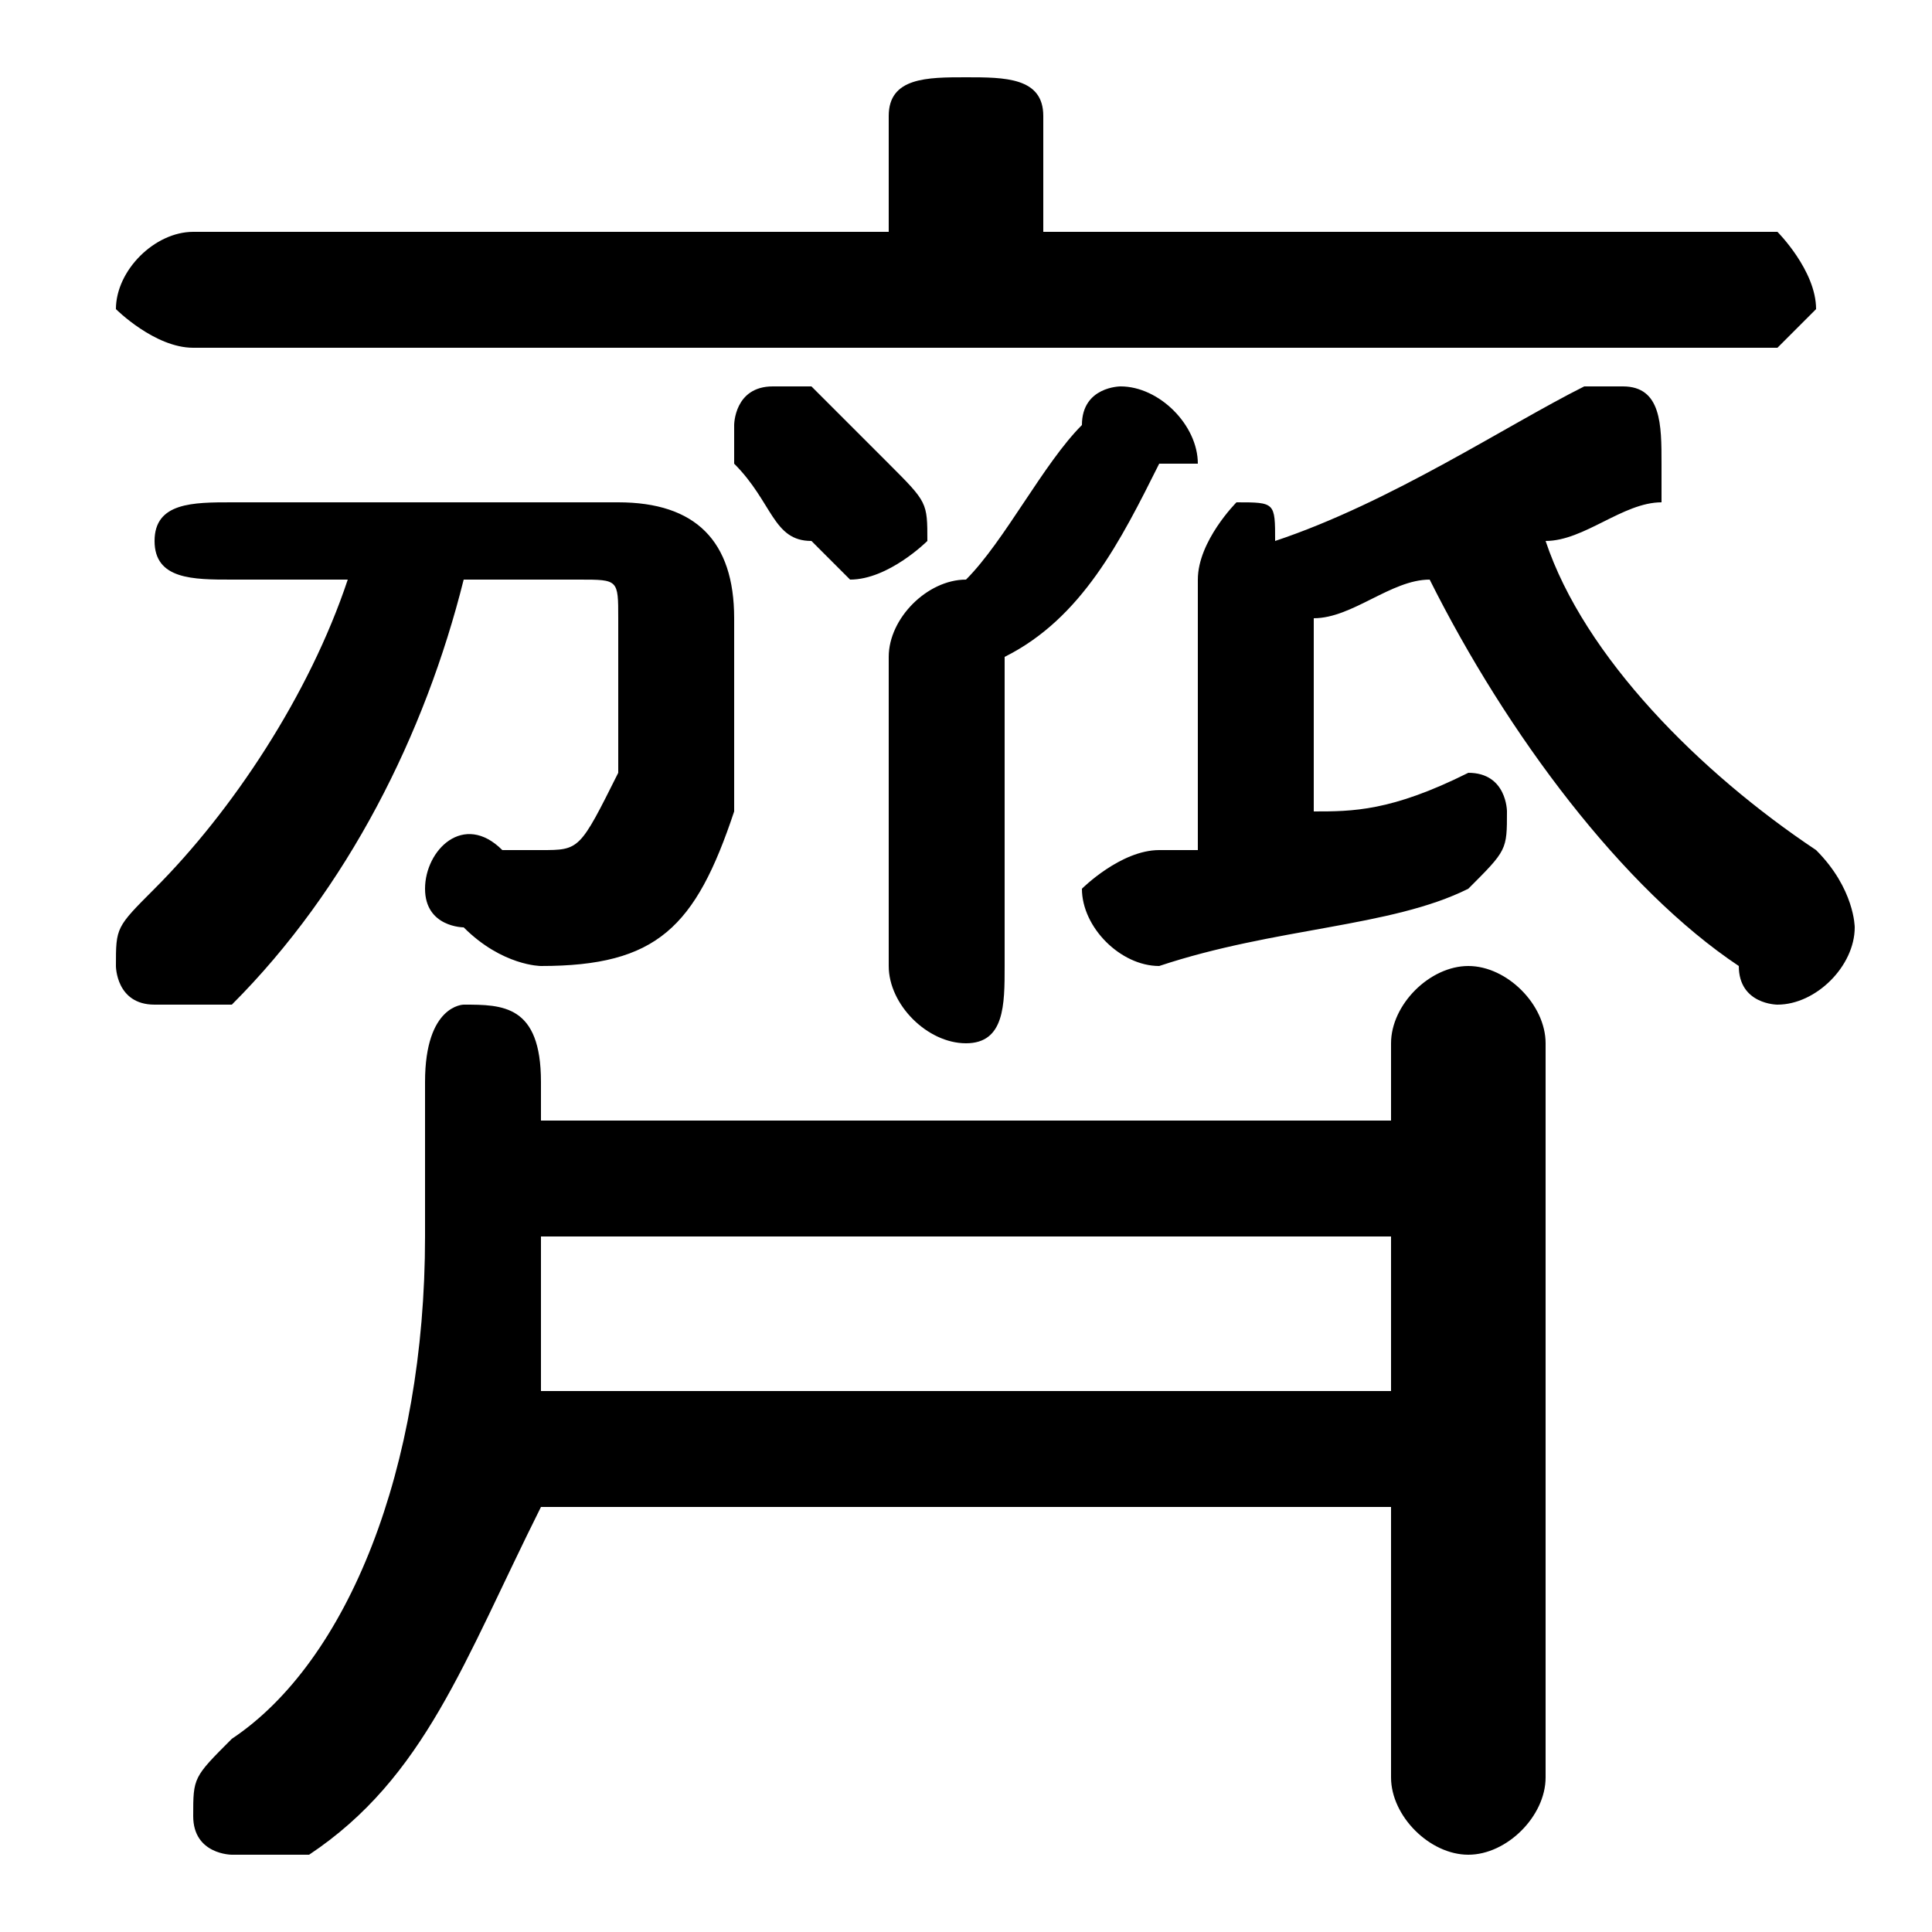<svg xmlns="http://www.w3.org/2000/svg" viewBox="0 -44.0 50.0 50.0">
    <rect x="0" y="-44.0" width="50.0" height="50.0" fill="#808080" stroke="none"/>
    <g transform="scale(1, -1)">
        <!-- ボディの枠 -->
        <rect x="0" y="-6.0" width="50.0" height="50.0"
            stroke="white" fill="white"/>
        <!-- グリフ座標系の原点 -->
        <circle cx="0" cy="0" r="5" fill="white"/>
        <!-- グリフのアウトライン -->
        <g style="fill:black;stroke:#000000;stroke-width:0;stroke-linecap:round;stroke-linejoin:round;">
        <path d="M 36.0 5.0 L 36.0 -2.0 C 36.0 -3.0 37.0 -4.0 38.0 -4.0 C 39.0 -4.0 40.0 -3.0 40.0 -2.0 L 40.0 17.0 C 40.0 18.0 39.0 19.0 38.0 19.0 C 37.0 19.0 36.0 18.0 36.0 17.0 L 36.0 15.0 L 14.0 15.0 L 14.0 16.0 C 14.0 18.0 13.0 18.0 12.0 18.0 C 12.0 18.0 11.0 18.0 11.0 16.0 L 11.0 12.0 C 11.0 6.0 9.0 1.0 6.0 -1.0 C 5.0 -2.0 5.0 -2.0 5.0 -3.0 C 5.0 -4.0 6.0 -4.0 6.0 -4.0 C 7.0 -4.0 7.0 -4.0 8.0 -4.0 C 11.0 -2.0 12.0 1.0 14.0 5.0 Z M 14.0 8.0 C 14.0 9.0 14.0 10.0 14.0 11.0 L 14.0 12.0 L 36.0 12.0 L 36.0 8.0 Z M 27.0 38.0 L 27.0 41.0 C 27.0 42.0 26.0 42.0 25.0 42.0 C 24.0 42.0 23.0 42.0 23.0 41.0 L 23.0 38.0 L 5.0 38.0 C 4.0 38.0 3.0 37.0 3.0 36.0 C 3.0 36.0 4.0 35.0 5.0 35.0 L 46.0 35.0 C 46.0 35.0 47.0 36.0 47.0 36.0 C 47.0 37.0 46.0 38.0 46.0 38.0 Z M 26.0 27.0 C 28.0 28.0 29.0 30.0 30.0 32.0 C 31.0 32.0 31.0 32.0 31.0 32.0 C 31.0 33.0 30.0 34.0 29.0 34.0 C 29.0 34.0 28.0 34.0 28.0 33.0 C 27.0 32.0 26.0 30.0 25.0 29.0 L 25.0 29.0 C 24.0 29.0 23.0 28.0 23.0 27.0 L 23.0 19.0 C 23.0 18.0 24.0 17.0 25.0 17.0 C 26.0 17.0 26.0 18.0 26.0 19.0 Z M 9.0 29.0 C 8.0 26.0 6.0 23.0 4.0 21.0 C 3.0 20.0 3.0 20.0 3.0 19.0 C 3.0 19.0 3.0 18.0 4.0 18.0 C 5.0 18.0 5.0 18.0 6.0 18.0 C 9.0 21.0 11.0 25.0 12.0 29.0 L 15.0 29.0 C 16.0 29.0 16.0 29.0 16.0 28.0 C 16.0 26.0 16.0 25.0 16.0 24.0 C 15.0 22.0 15.0 22.0 14.0 22.0 C 14.0 22.0 13.0 22.0 13.0 22.0 C 12.0 23.0 11.0 22.0 11.0 21.0 C 11.0 20.0 12.0 20.0 12.0 20.0 C 13.0 19.0 14.0 19.0 14.0 19.0 C 17.0 19.0 18.0 20.0 19.0 23.0 C 19.0 25.0 19.0 26.0 19.0 28.0 C 19.0 30.0 18.0 31.0 16.0 31.0 L 6.0 31.0 C 5.0 31.0 4.0 31.0 4.0 30.0 C 4.0 29.0 5.0 29.0 6.0 29.0 Z M 34.0 28.0 C 35.0 28.0 36.0 29.0 37.0 29.0 C 39.0 25.0 42.0 21.0 45.0 19.0 C 45.0 18.0 46.0 18.0 46.0 18.0 C 47.0 18.0 48.0 19.0 48.0 20.0 C 48.0 20.0 48.0 21.0 47.0 22.0 C 44.0 24.0 41.0 27.0 40.0 30.0 C 41.0 30.0 42.0 31.0 43.0 31.0 C 43.0 31.0 43.0 32.0 43.0 32.0 C 43.0 33.0 43.0 34.0 42.0 34.0 C 42.0 34.0 41.0 34.0 41.0 34.0 C 39.0 33.0 36.0 31.0 33.0 30.0 C 33.0 31.0 33.0 31.0 32.0 31.0 C 32.0 31.0 31.0 30.0 31.0 29.0 L 31.0 22.0 C 30.0 22.0 30.0 22.0 30.0 22.0 C 29.0 22.0 28.0 21.0 28.0 21.0 C 28.0 20.0 29.0 19.0 30.0 19.0 C 33.0 20.0 36.0 20.0 38.0 21.0 C 39.0 22.0 39.0 22.0 39.0 23.0 C 39.0 23.0 39.0 24.0 38.0 24.0 C 36.0 23.0 35.0 23.0 34.0 23.0 Z M 21.0 34.0 C 21.0 34.0 21.0 34.0 20.0 34.0 C 19.0 34.0 19.0 33.0 19.0 33.0 C 19.0 32.0 19.0 32.0 19.0 32.0 C 20.0 31.0 20.0 30.0 21.0 30.0 C 22.0 29.0 22.0 29.0 22.0 29.0 C 23.0 29.0 24.0 30.0 24.0 30.0 C 24.0 31.0 24.0 31.0 23.0 32.0 C 23.0 32.0 22.0 33.0 21.0 34.0 Z"/>
    </g>
    </g>
</svg>
